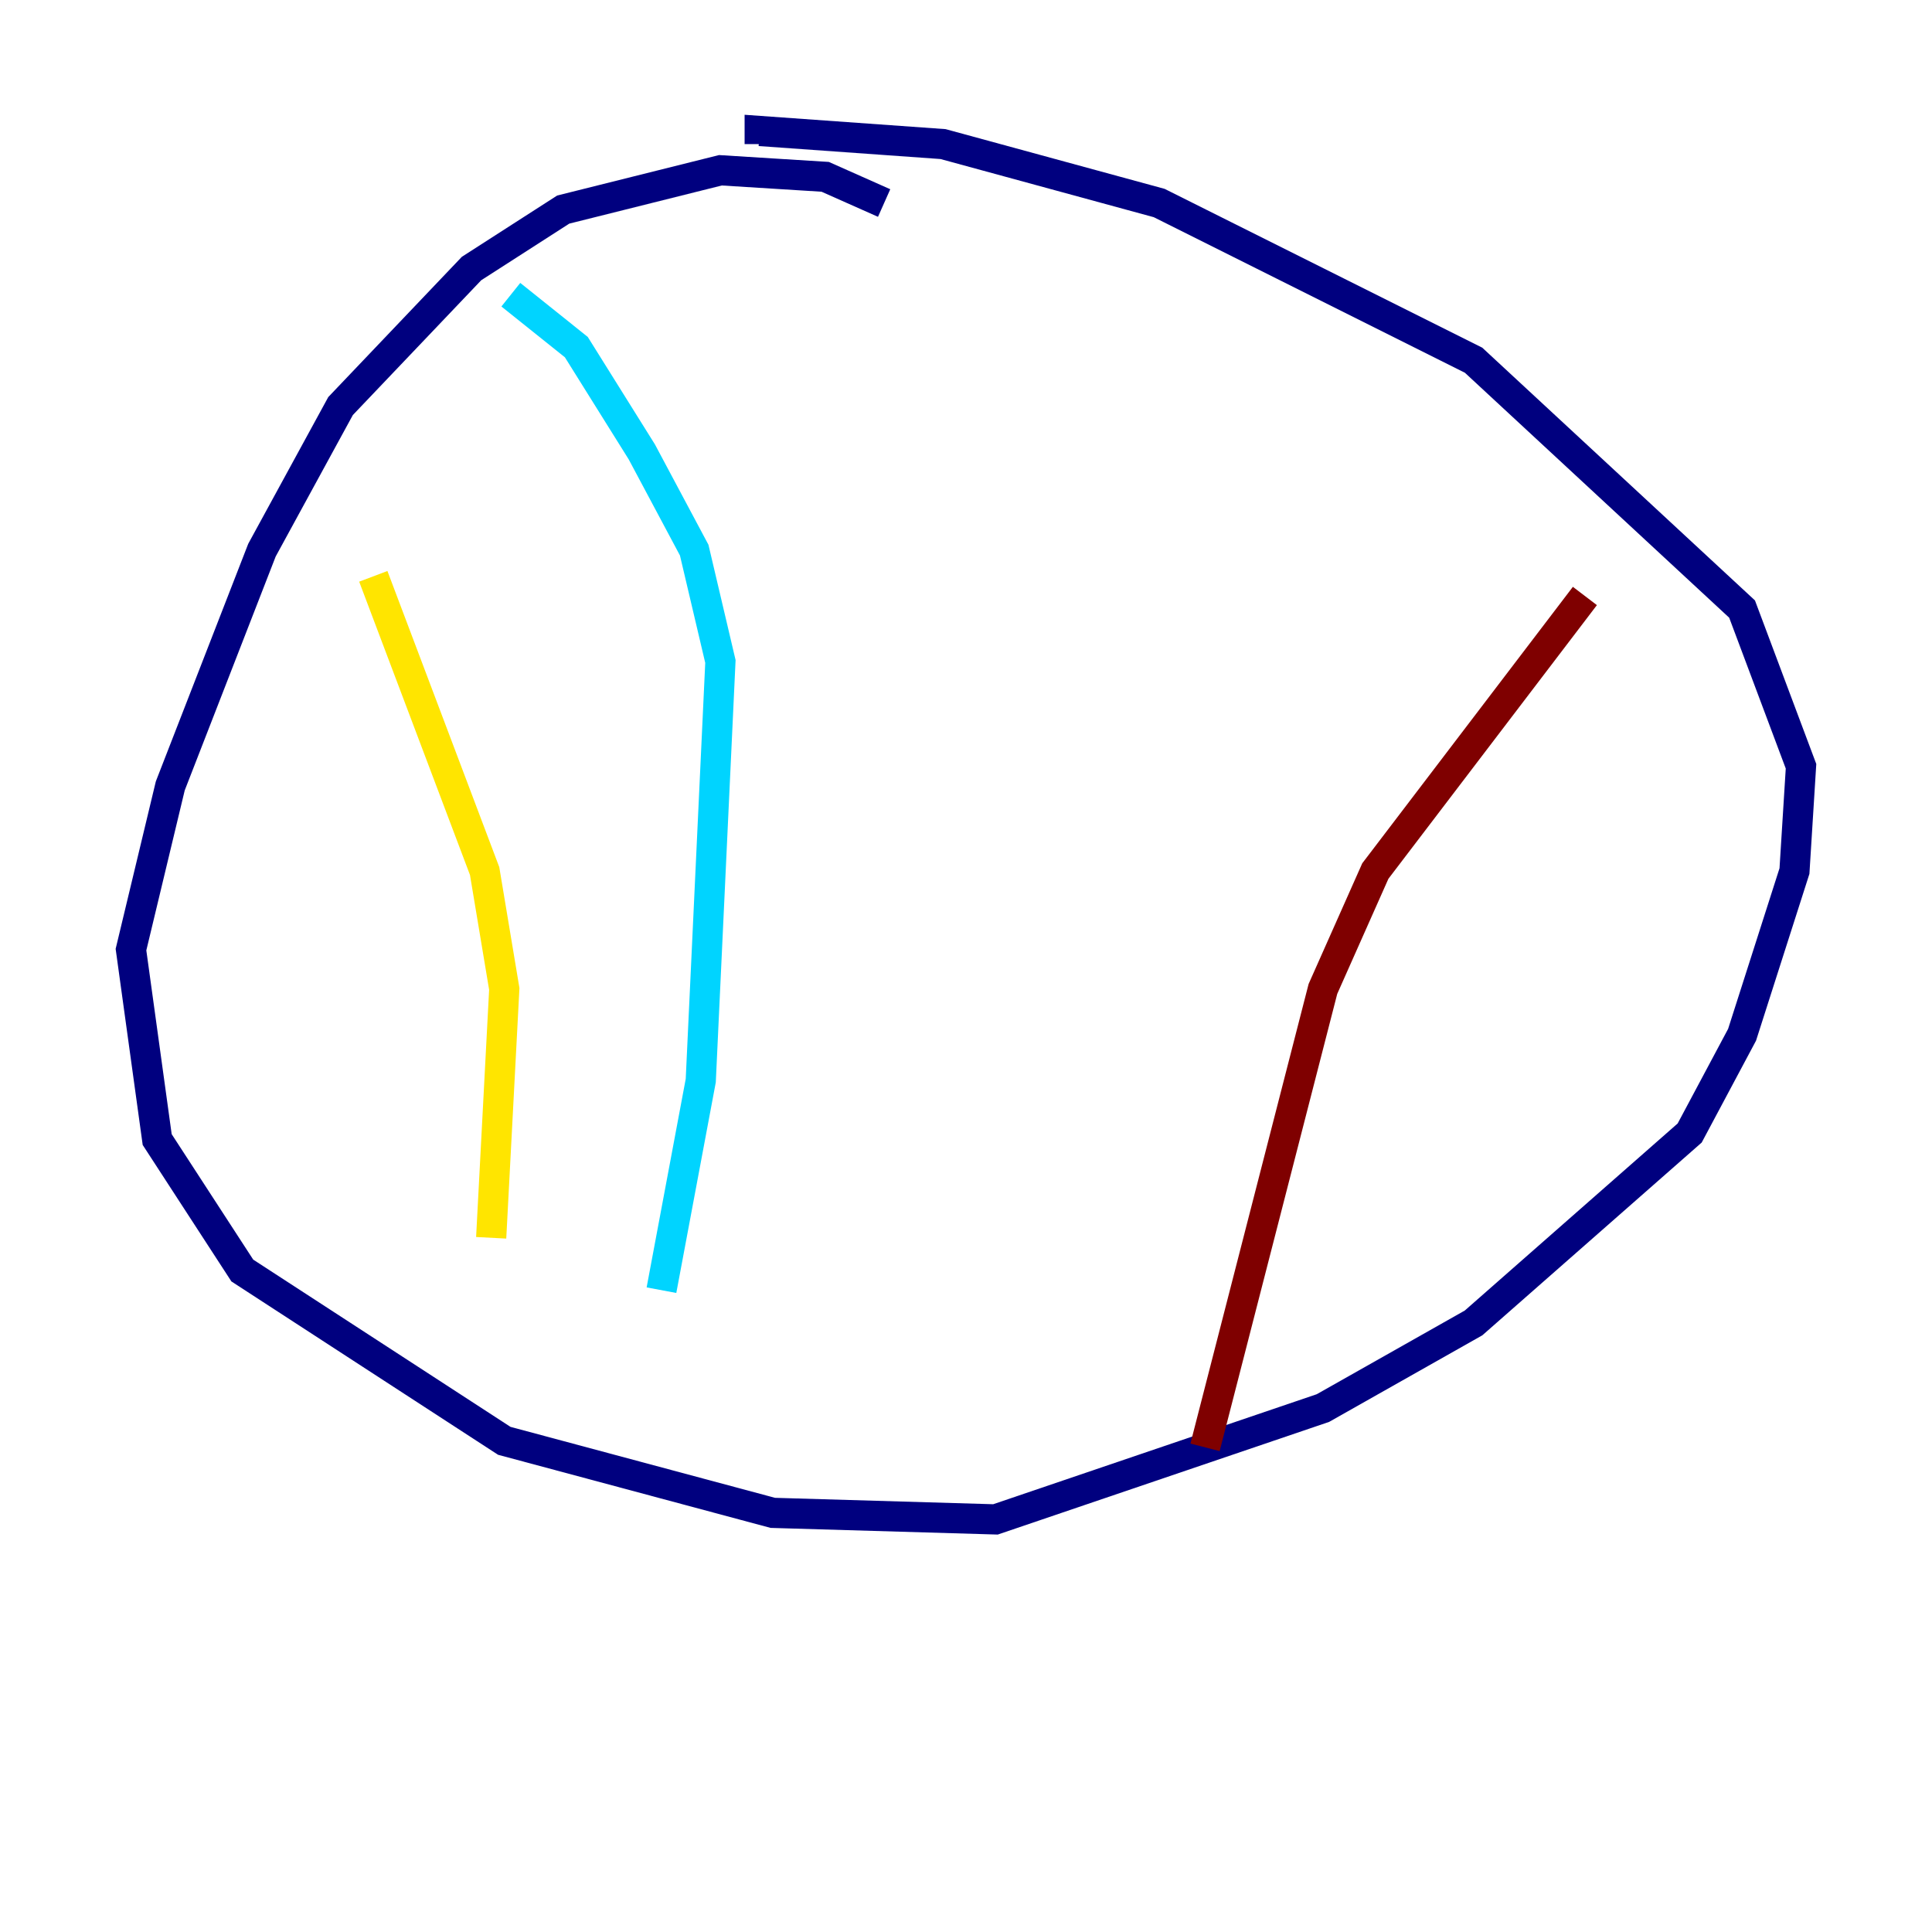 <?xml version="1.0" encoding="utf-8" ?>
<svg baseProfile="tiny" height="128" version="1.2" viewBox="0,0,128,128" width="128" xmlns="http://www.w3.org/2000/svg" xmlns:ev="http://www.w3.org/2001/xml-events" xmlns:xlink="http://www.w3.org/1999/xlink"><defs /><polyline fill="none" points="58.576,13.451 54.671,11.715 47.729,11.281 37.315,13.885 31.241,17.79 22.563,26.902 17.356,36.447 11.281,52.068 8.678,62.915 10.414,75.498 16.054,84.176 33.41,95.458 51.2,100.231 65.953,100.664 87.647,93.288 97.627,87.647 111.946,75.064 115.417,68.556 118.888,57.709 119.322,50.766 115.417,40.352 97.627,23.864 76.8,13.451 62.481,9.546 50.332,8.678 50.332,9.546" stroke="#00007f" stroke-width="2" /><polyline fill="none" points="33.844,19.525 38.183,22.997 42.522,29.939 45.993,36.447 47.729,43.824 46.427,71.593 43.824,85.478" stroke="#00d4ff" stroke-width="2" /><polyline fill="none" points="24.732,38.183 32.108,57.709 33.41,65.519 32.542,82.007" stroke="#ffe500" stroke-width="2" /><polyline fill="none" points="105.003,39.485 91.119,57.709 87.647,65.519 79.837,95.891" stroke="#7f0000" stroke-width="2" /></svg>